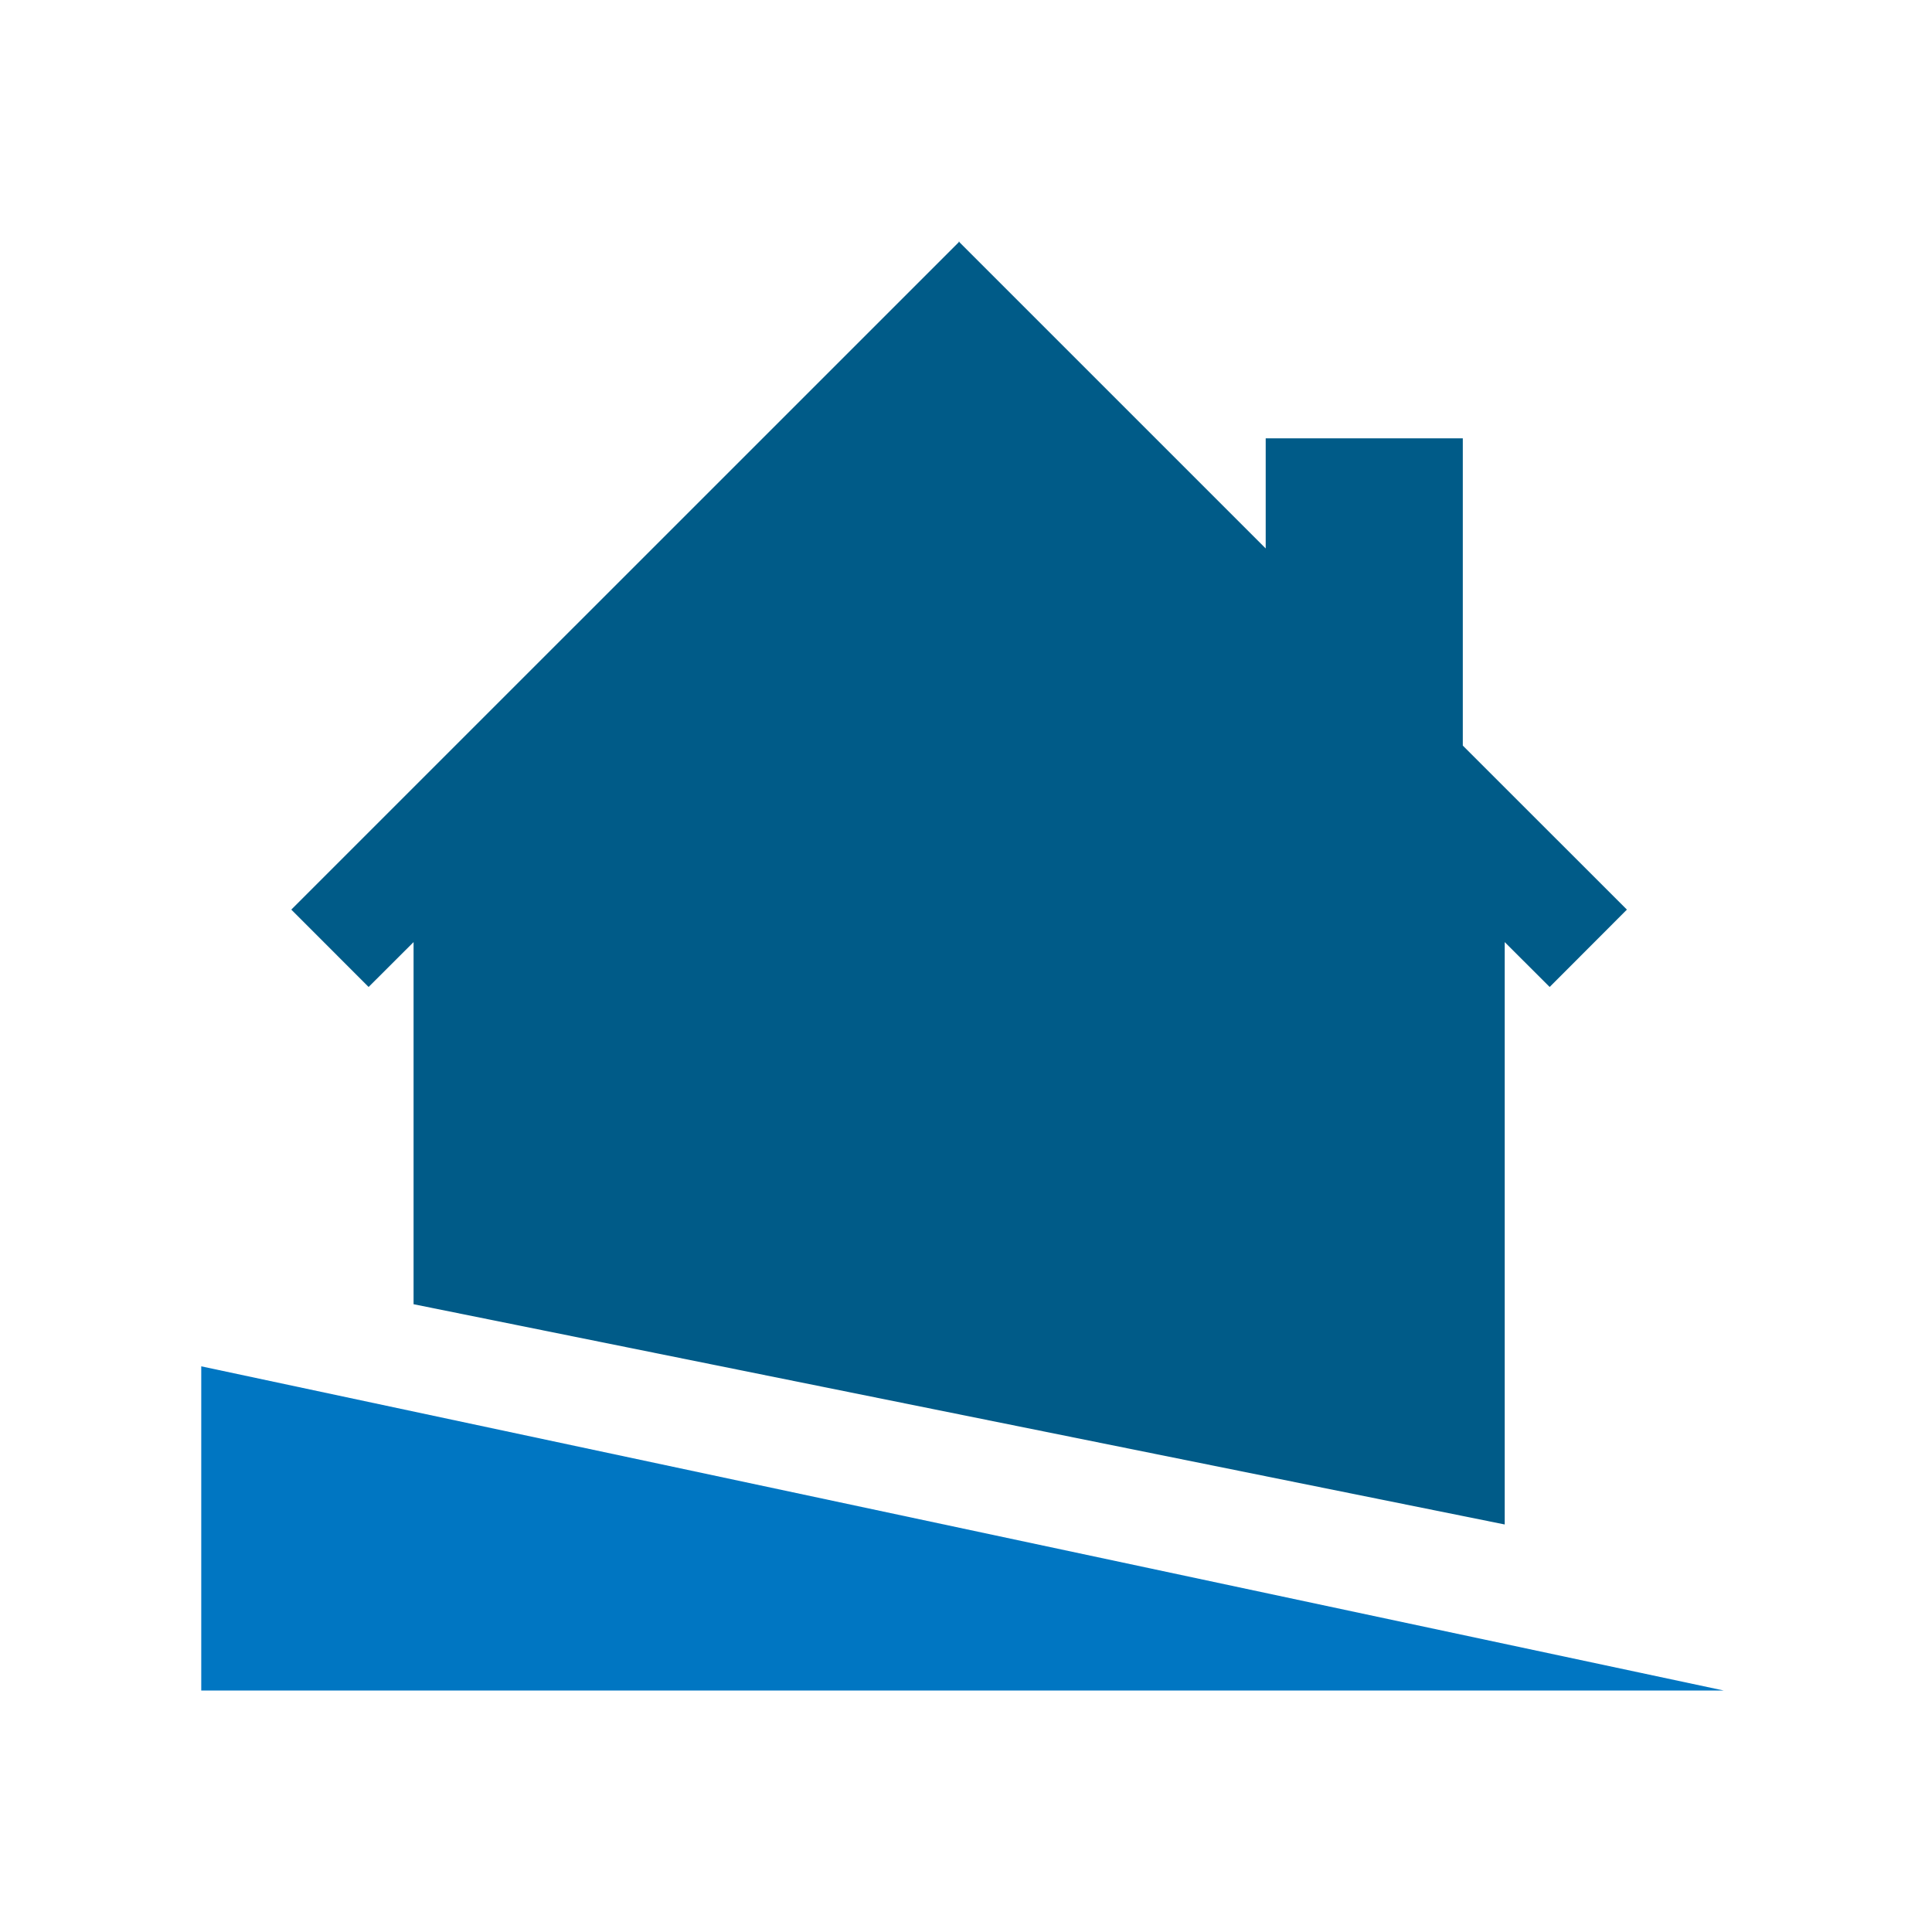 <?xml version="1.0" encoding="UTF-8"?>
<svg width="48px" height="48px" viewBox="0 0 48 48" version="1.1" xmlns="http://www.w3.org/2000/svg" xmlns:xlink="http://www.w3.org/1999/xlink">
    <title>aai / risks / slope-small</title>
    <g id="aai-/-risks-/-slope-small" stroke="none" stroke-width="1" fill="none" fill-rule="evenodd">
        <polygon class="polygon" id="fill---dark" fill="#005B88" points="23.838 6 23.83 6.009 23.819 6 23.819 6.019 7.237 22.599 9.158 24.521 10.275 23.406 10.275 32.403 37.384 37.875 37.384 23.406 38.501 24.521 40.42 22.599 36.343 18.524 36.343 10.89 31.446 10.89 31.446 13.626 23.838 6.019"></polygon>
        <polygon class="polygon" id="fill---light" fill="#0076C2" points="5 42 42.824 42 5 33.946"></polygon>
    </g>
</svg>